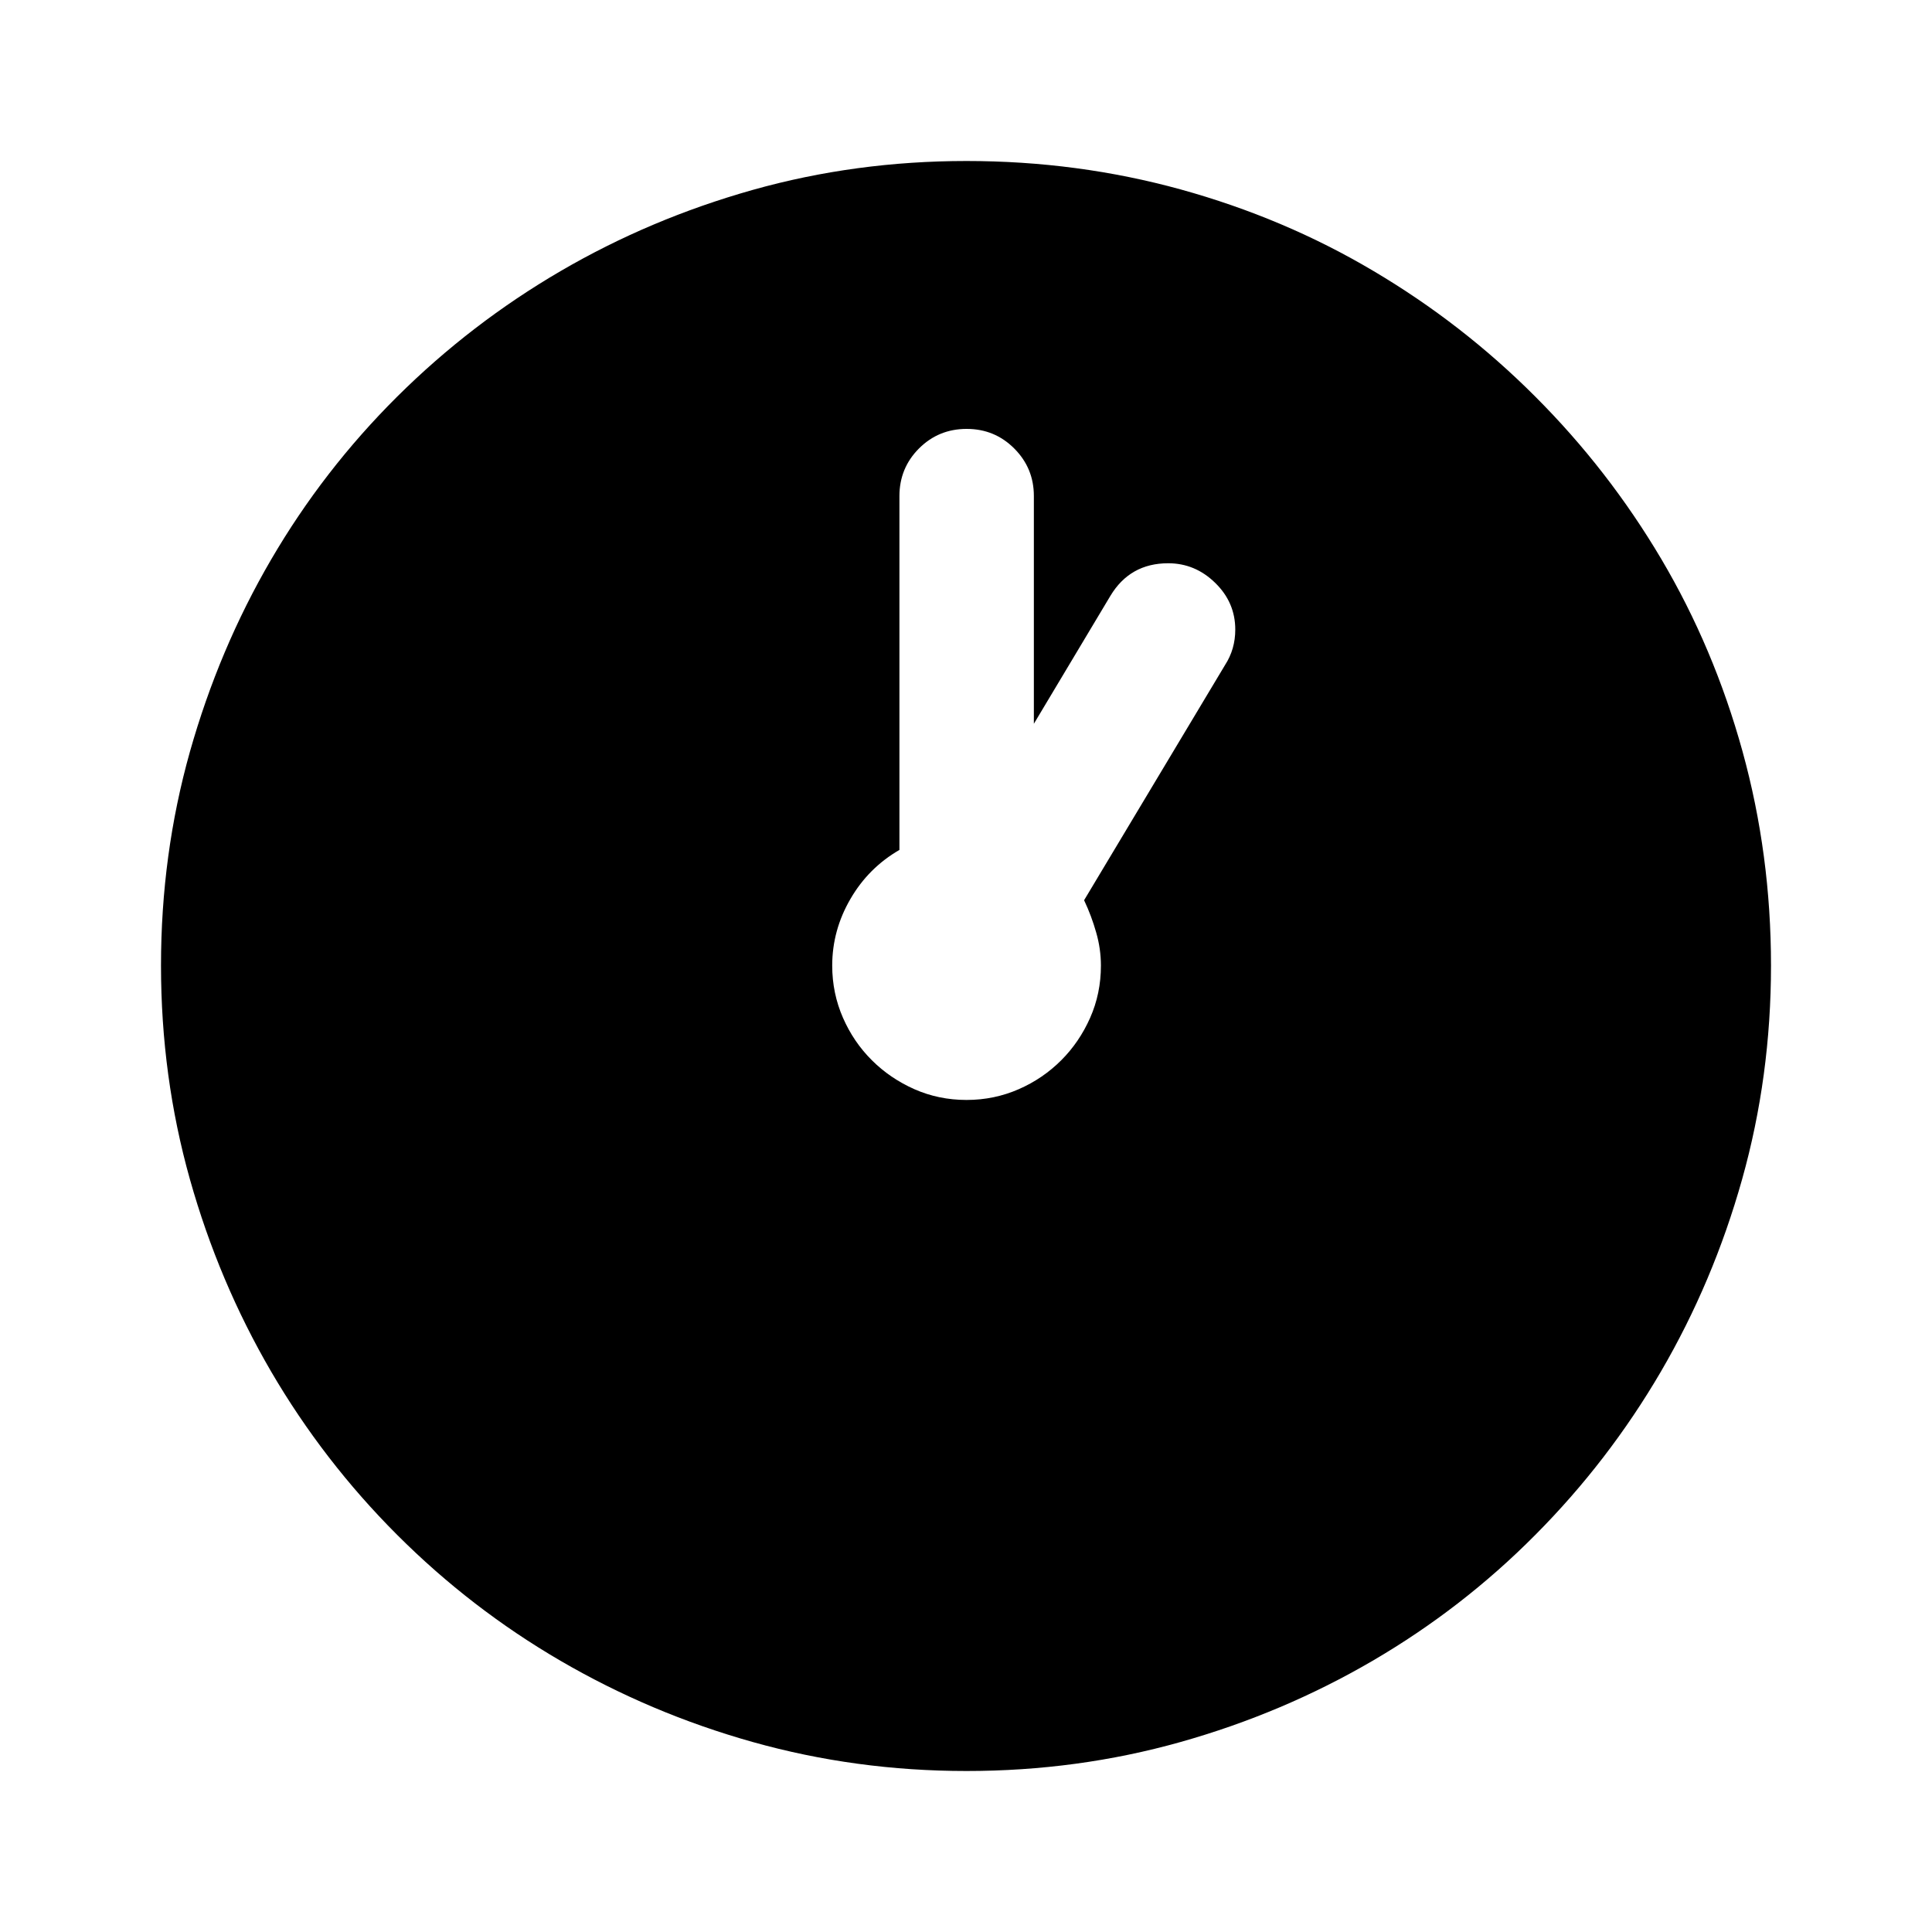 <svg version="1.1" id="master" xmlns="http://www.w3.org/2000/svg" xmlns:xlink="http://www.w3.org/1999/xlink" x="0px" y="0px"
	 width="24px" height="24px" viewBox="0 0 24 24" enable-background="new 0 0 24 24" xml:space="preserve">
<rect fill="none" width="24" height="24"/>
<path d="M21.646,9.333c-0.236-0.854-0.572-1.65-1.009-2.389c-0.437-0.738-0.958-1.41-1.565-2.017
	c-0.606-0.607-1.279-1.129-2.018-1.565c-0.737-0.437-1.534-0.773-2.388-1.009C13.813,2.118,12.926,2,12.006,2
	s-1.805,0.12-2.655,0.359C8.5,2.599,7.705,2.935,6.963,3.368s-1.419,0.953-2.03,1.56c-0.61,0.607-1.132,1.281-1.565,2.023
	C2.935,7.693,2.599,8.489,2.359,9.339C2.12,10.189,2,11.074,2,11.994s0.12,1.805,0.359,2.655s0.576,1.646,1.009,2.389
	c0.433,0.741,0.955,1.418,1.565,2.028c0.611,0.611,1.288,1.133,2.03,1.565s1.537,0.77,2.388,1.009S11.086,22,12.006,22
	s1.805-0.12,2.655-0.359c0.85-0.239,1.646-0.576,2.388-1.009c0.742-0.433,1.417-0.954,2.023-1.565
	c0.607-0.61,1.127-1.287,1.56-2.028c0.433-0.742,0.77-1.538,1.009-2.389S22,12.914,22,11.994S21.882,10.188,21.646,9.333z
	 M15.096,7.241c0.166,0.162,0.249,0.355,0.249,0.58c0,0.162-0.042,0.309-0.127,0.44l-1.751,2.922c0.062,0.131,0.112,0.265,0.15,0.4
	c0.039,0.135,0.059,0.272,0.059,0.412c0,0.232-0.045,0.448-0.134,0.649s-0.209,0.377-0.359,0.527s-0.326,0.271-0.527,0.359
	s-0.417,0.134-0.649,0.134s-0.448-0.045-0.649-0.134c-0.2-0.089-0.377-0.209-0.527-0.359c-0.151-0.15-0.271-0.326-0.359-0.527
	s-0.134-0.417-0.134-0.649c0-0.293,0.076-0.57,0.227-0.829c0.15-0.259,0.354-0.461,0.608-0.608V6.162
	c0-0.231,0.081-0.429,0.243-0.591c0.162-0.162,0.359-0.243,0.592-0.243s0.429,0.081,0.591,0.243c0.163,0.163,0.244,0.36,0.244,0.591
	v2.829l0.95-1.588c0.163-0.271,0.402-0.406,0.719-0.406C14.734,6.997,14.93,7.078,15.096,7.241z"/>
</svg>
